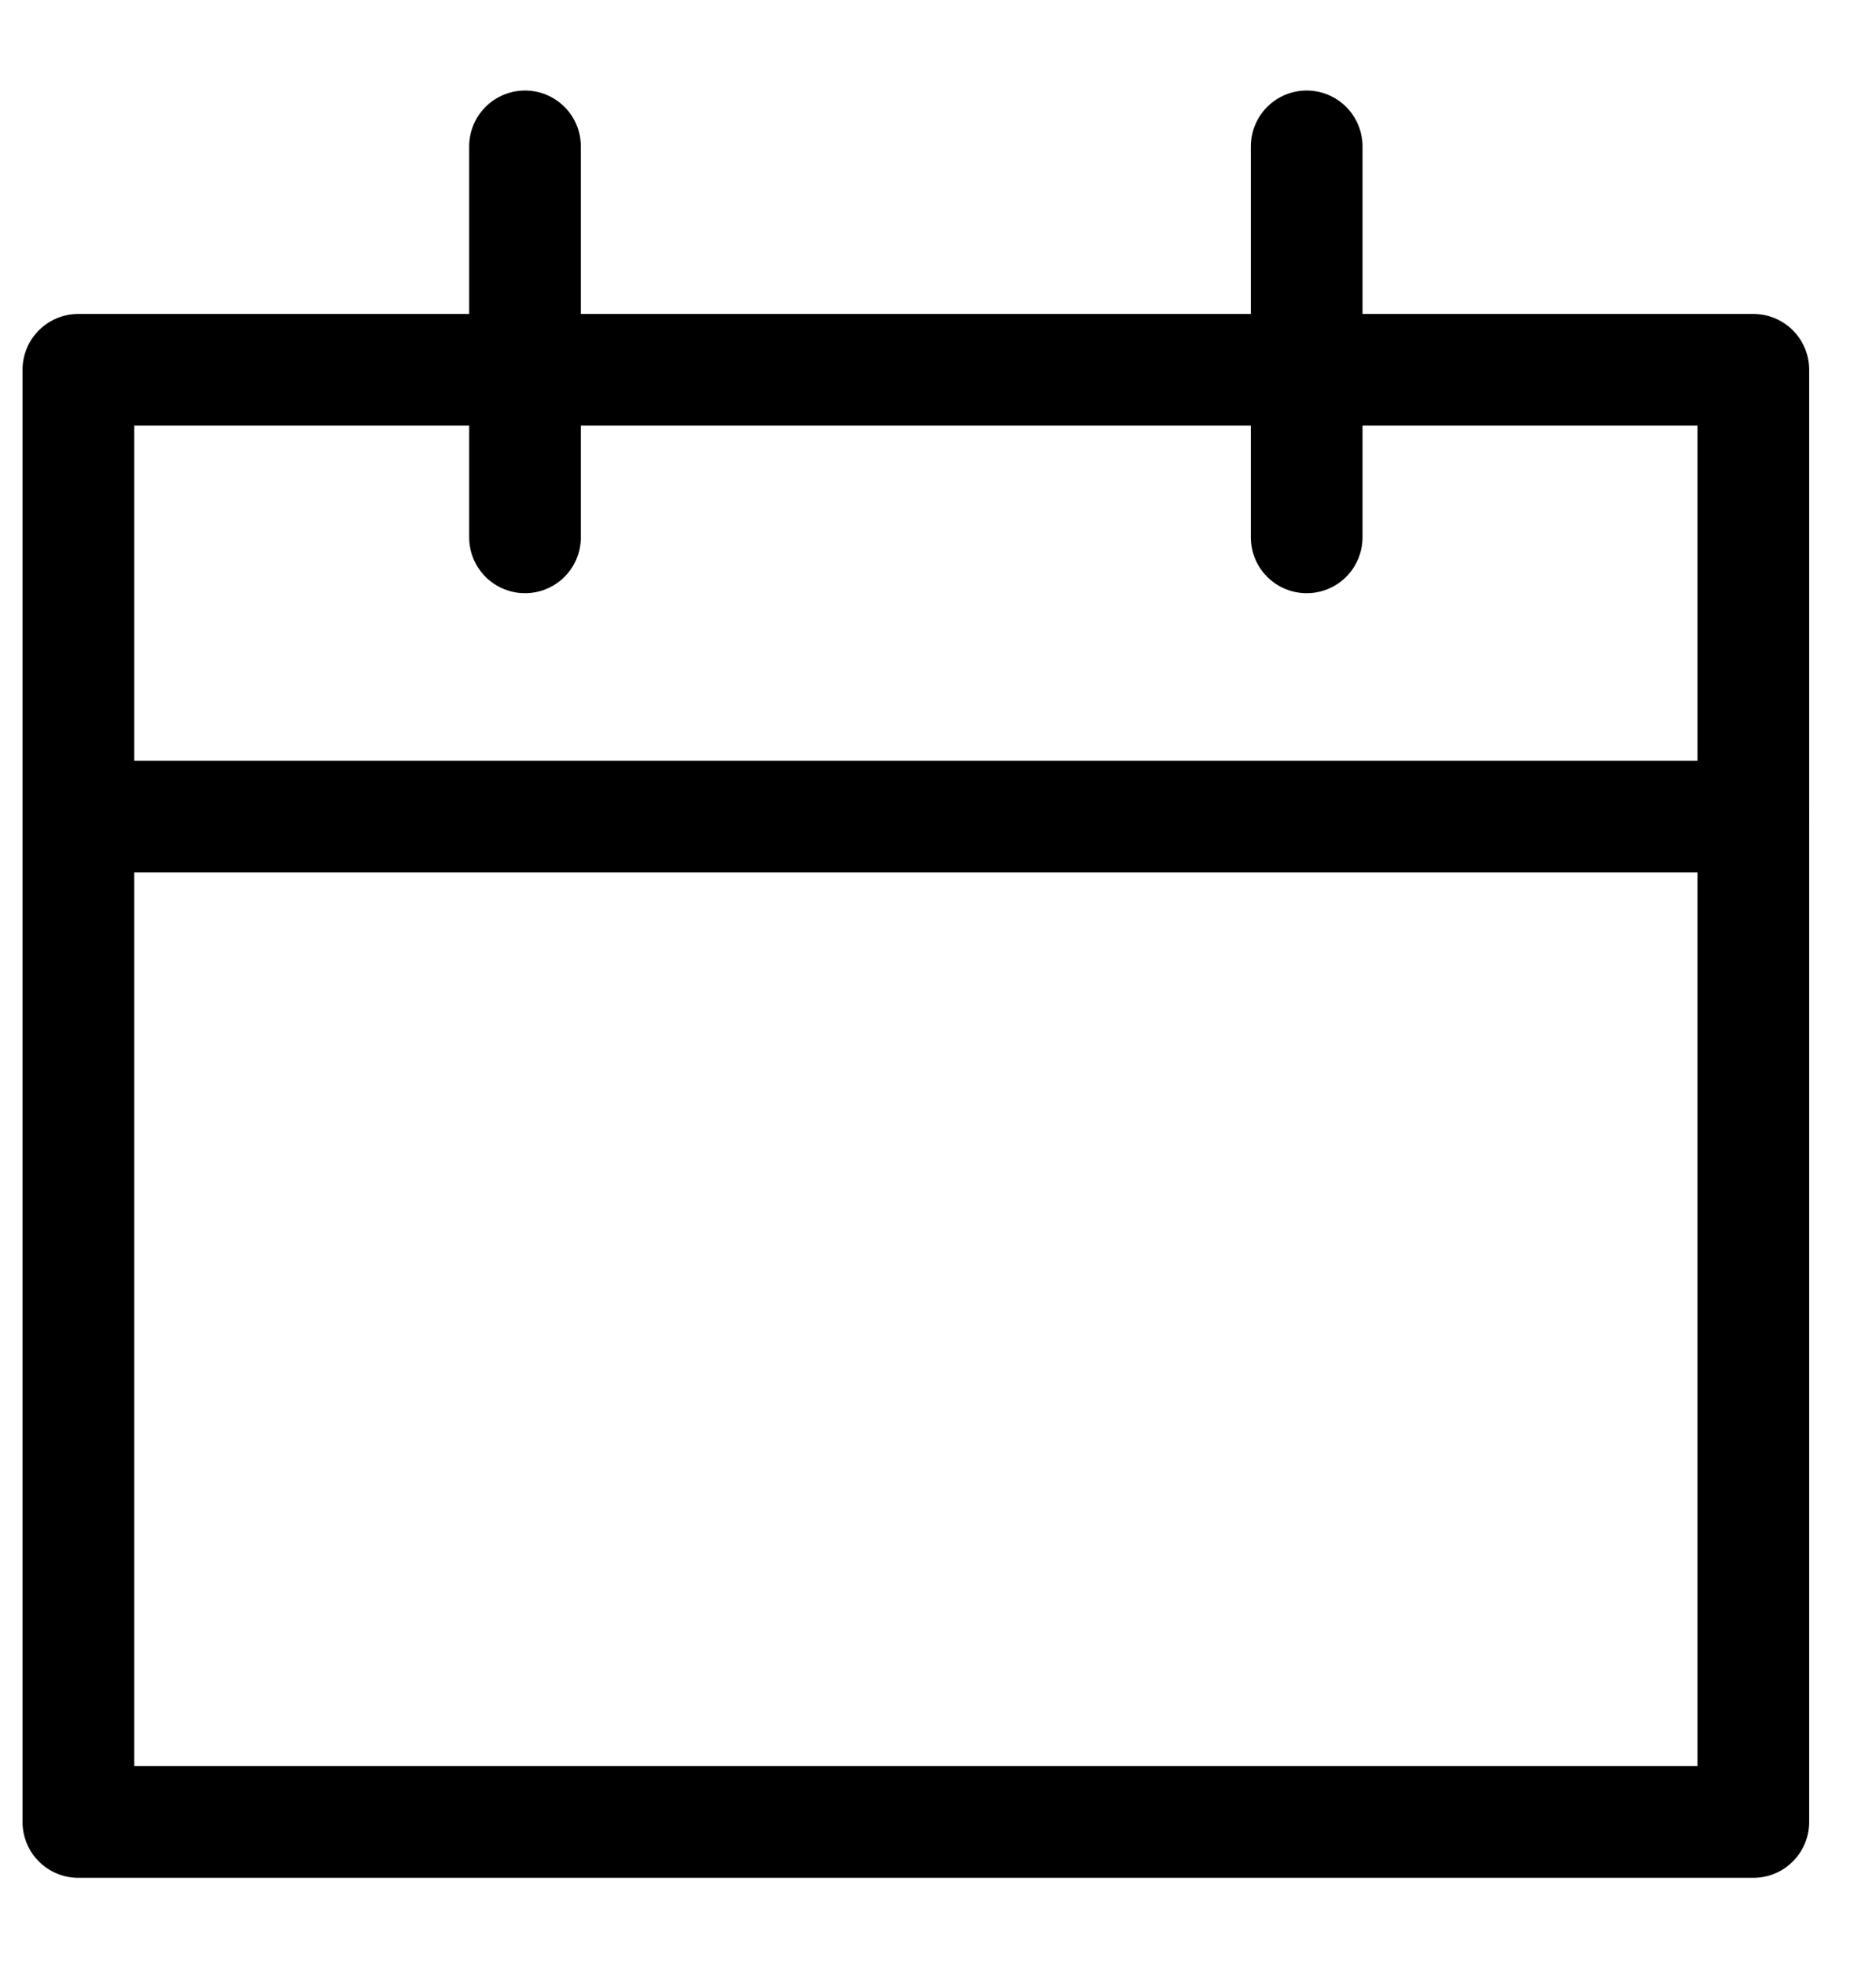<?xml version="1.0" encoding="UTF-8"?>
<svg width="21px" height="22px" viewBox="0 0 21 22" version="1.1" xmlns="http://www.w3.org/2000/svg">
    <title>94B69FC2-640B-4E8F-909D-14EA4BB83030</title>
    <g id="Admin-Portal" stroke="none" stroke-width="1" fill="none" fill-rule="evenodd" stroke-linecap="round" stroke-linejoin="round">
        <g id="NOTIFICATIONS-NEW" transform="translate(-861, -319)" stroke="#000000" stroke-width="1.25">
            <g id="Group-2" transform="translate(846.25, 283.513)">
                <g id="streamline-icon-calendar@20x20" transform="translate(15, 36.5)">
                    <polygon id="Path" points="0.627 3.125 19.377 3.125 19.377 19.375 0.627 19.375"></polygon>
                    <line x1="0.627" y1="8.125" x2="19.377" y2="8.125" id="Path"></line>
                    <line x1="5.627" y1="5" x2="5.627" y2="0.625" id="Path"></line>
                    <line x1="14.377" y1="5" x2="14.377" y2="0.625" id="Path"></line>
                </g>
            </g>
        </g>
    </g>
</svg>
